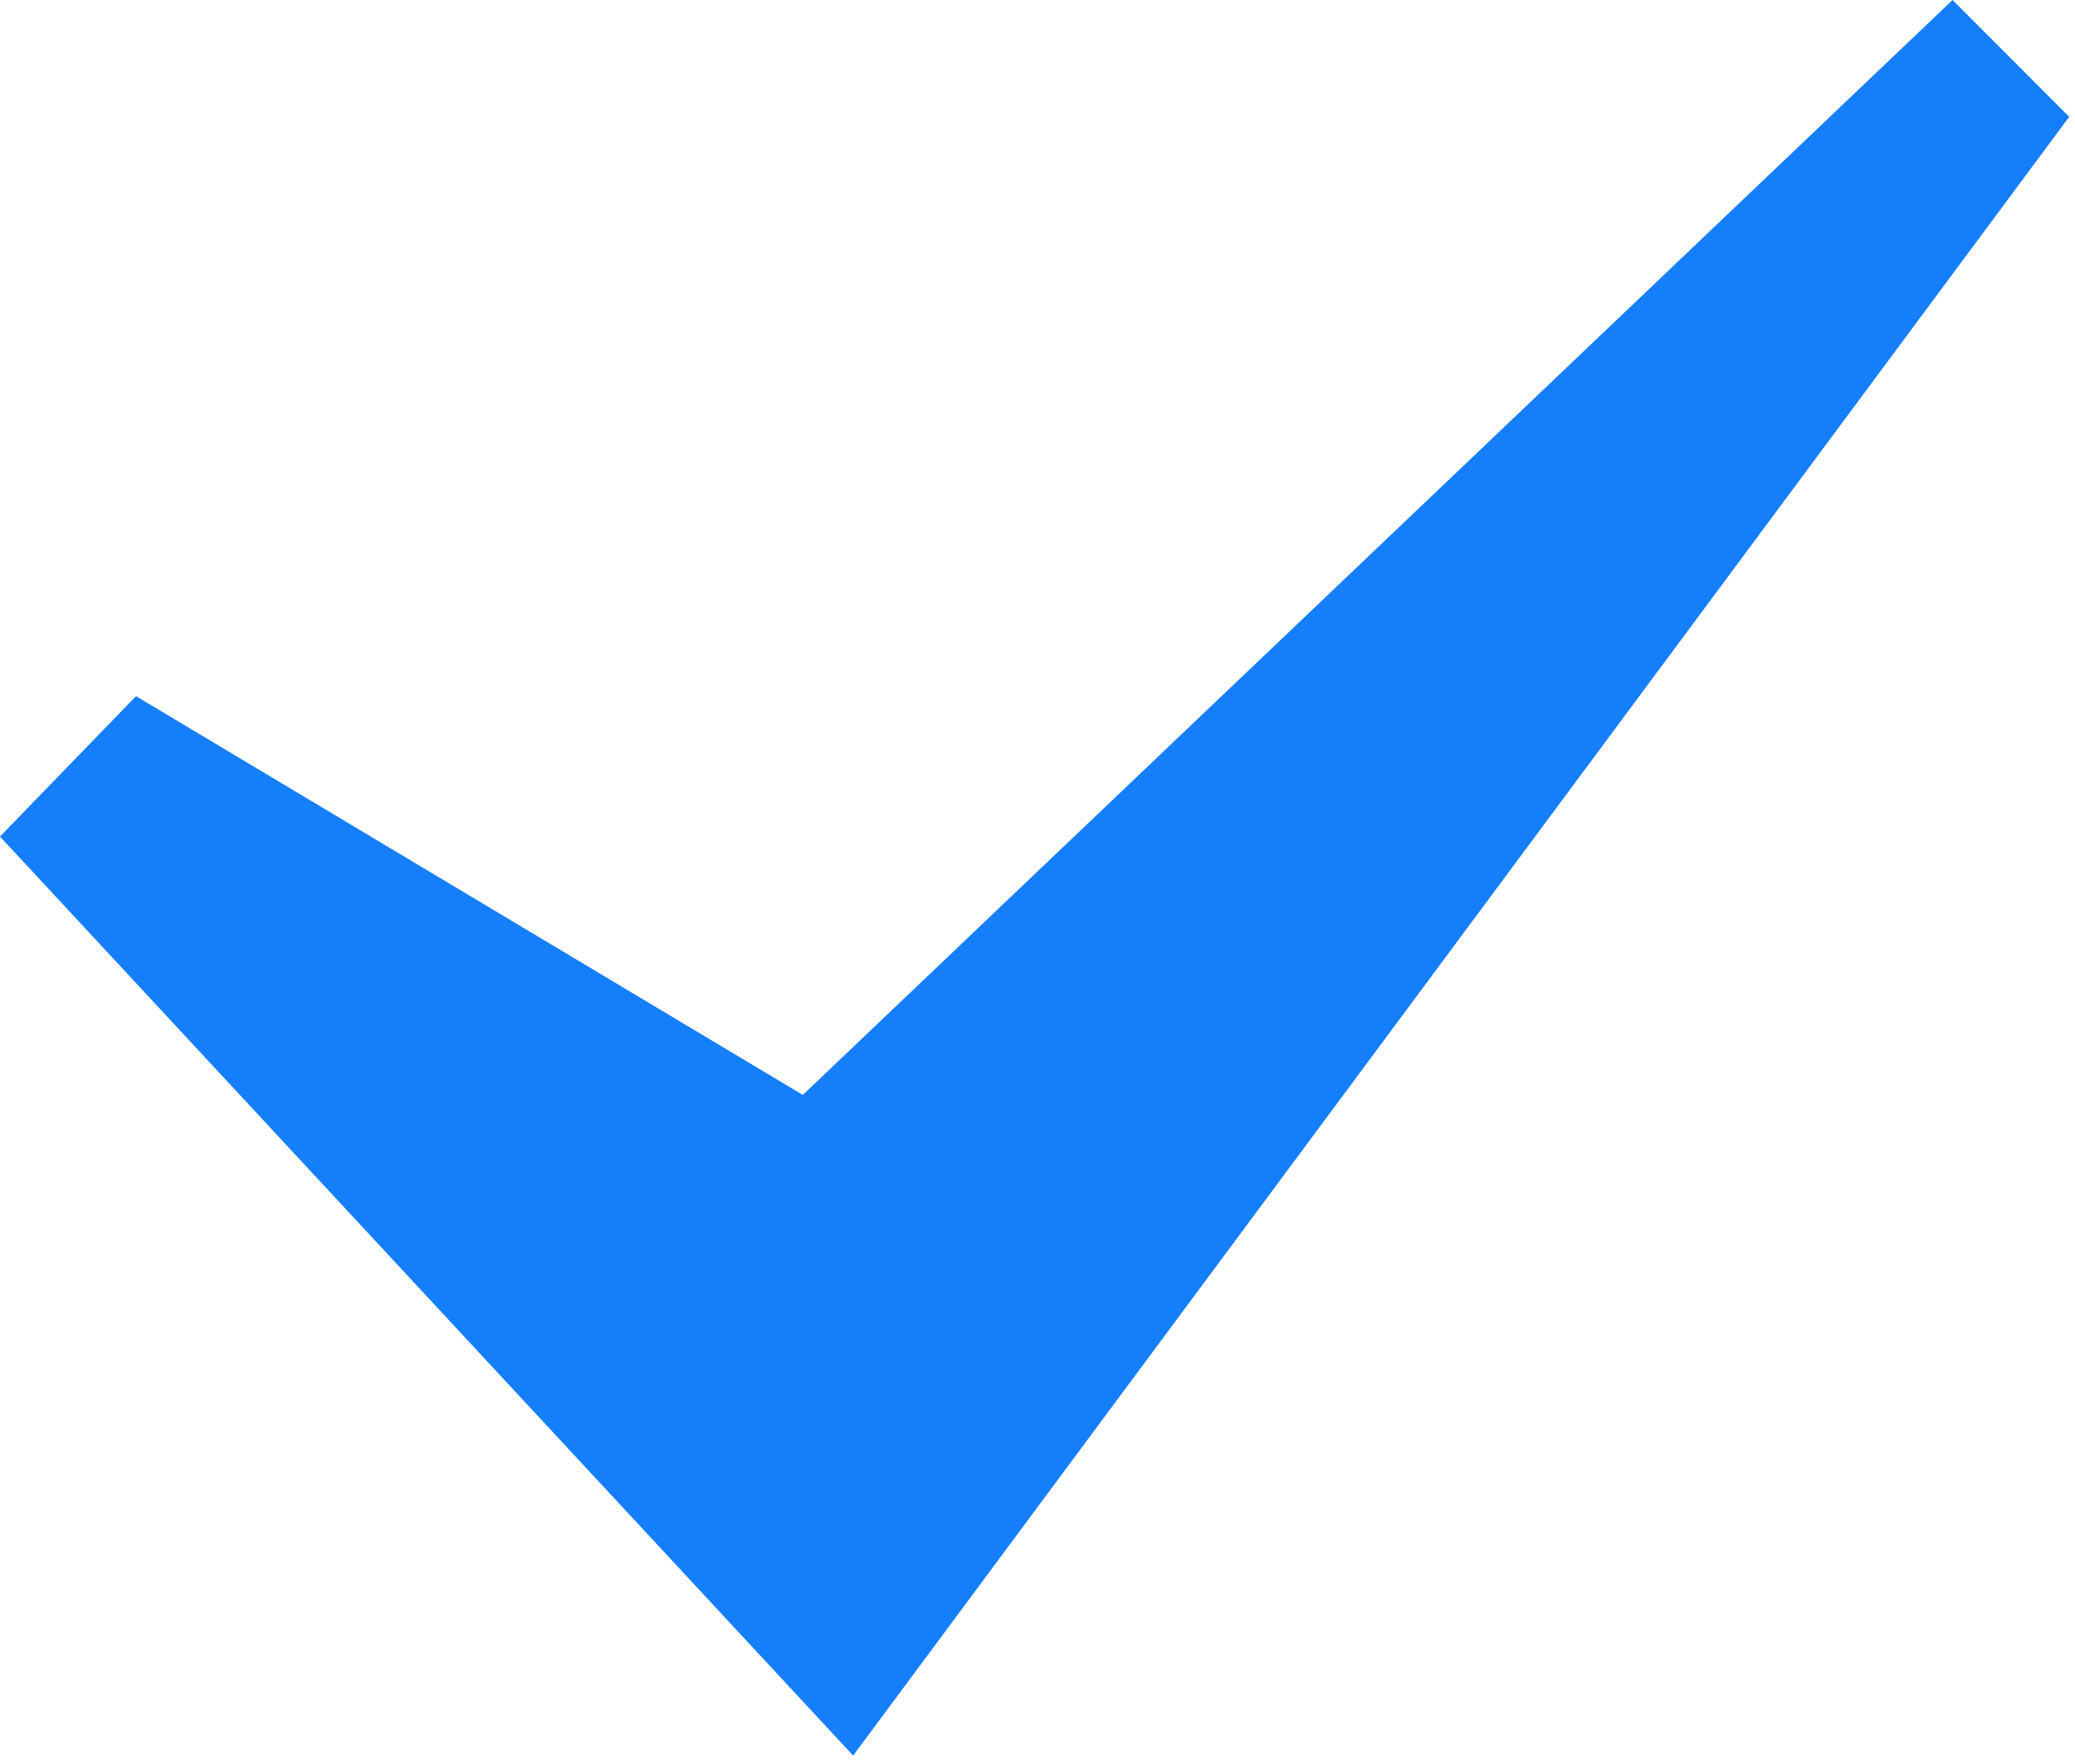 <?xml version="1.0" encoding="UTF-8" standalone="no"?><!DOCTYPE svg PUBLIC "-//W3C//DTD SVG 1.1//EN" "http://www.w3.org/Graphics/SVG/1.1/DTD/svg11.dtd"><svg width="100%" height="100%" viewBox="0 0 20 17" version="1.1" xmlns="http://www.w3.org/2000/svg" xmlns:xlink="http://www.w3.org/1999/xlink" xml:space="preserve" xmlns:serif="http://www.serif.com/" style="fill-rule:evenodd;clip-rule:evenodd;stroke-linejoin:round;stroke-miterlimit:2;"><path id="check-mark-7-icon" d="M0,8.062l1.311,-1.353l6.427,3.843l11.082,-10.552l1.124,1.126l-11.721,15.793l-8.223,-8.857Z" style="fill:#157efb;fill-rule:nonzero;"/></svg>